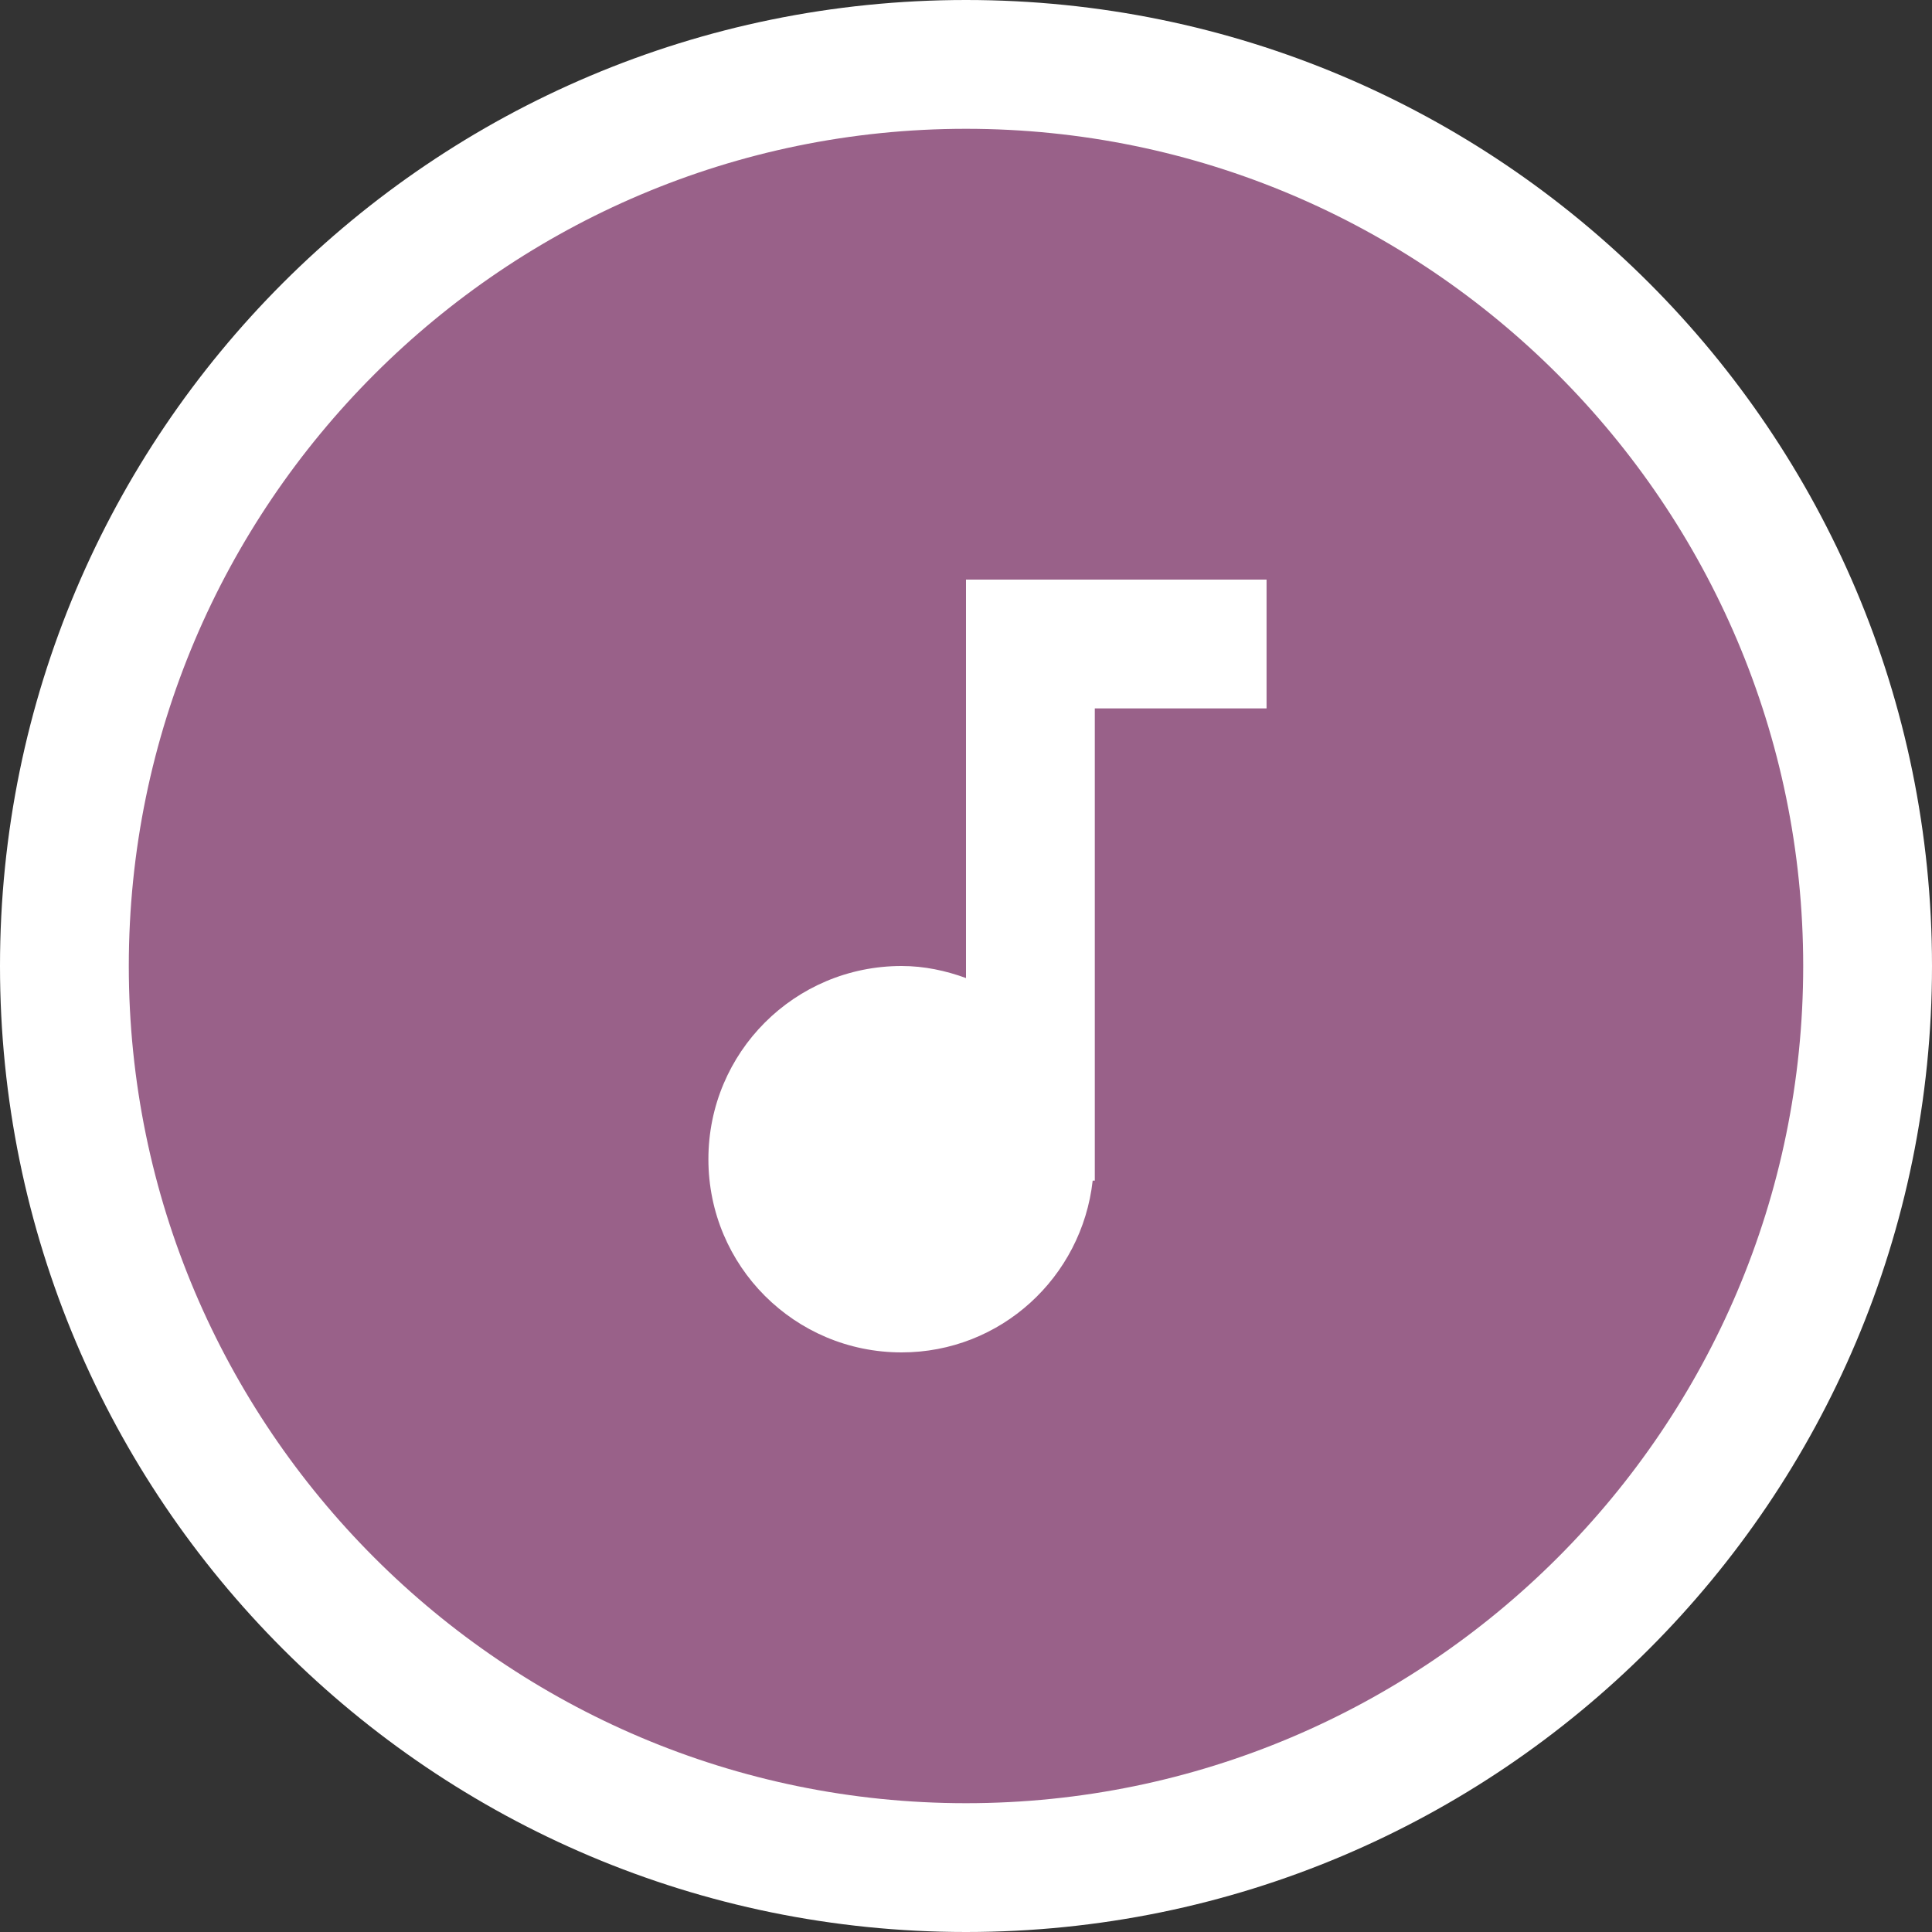 <?xml version="1.0" encoding="UTF-8" standalone="no"?>
<svg width="30px" height="30px" viewBox="0 0 30 30" version="1.1" xmlns="http://www.w3.org/2000/svg" xmlns:xlink="http://www.w3.org/1999/xlink">

  <rect x="0" y="0" width="30" height="30" fill="#333333" stroke="none"/>

  <path d="M15,30 C23.284,30 30,23.284 30,15 C30,6.716 23.284,0 15,0 C6.716,0 0,6.716 0,15 C0,23.284 6.716,30 15,30 L15,30 Z" id="bg" fill="#FFFFFF"></path>
  <path d="M2,15 C2,7.834 7.834,2 15,2 C22.166,2 28,7.834 28,15 C28,22.166 22.166,28 15,28 C7.834,28 2,22.166 2,15 L2,15 Z" id="circle" fill="#996189"></path>
  <path d="M15,9 L15,15.187 C14.687,15.073 14.353,15 14,15 C12.34,15 11,16.34 11,18 C11,19.66 12.34,21 14,21 C15.54,21 16.8,19.833 16.967,18.333 L17,18.333 L17,11 L19.667,11 L19.667,9 L15,9 L15,9 Z" id="audio" fill="#FFFFFF"></path>

</svg>

